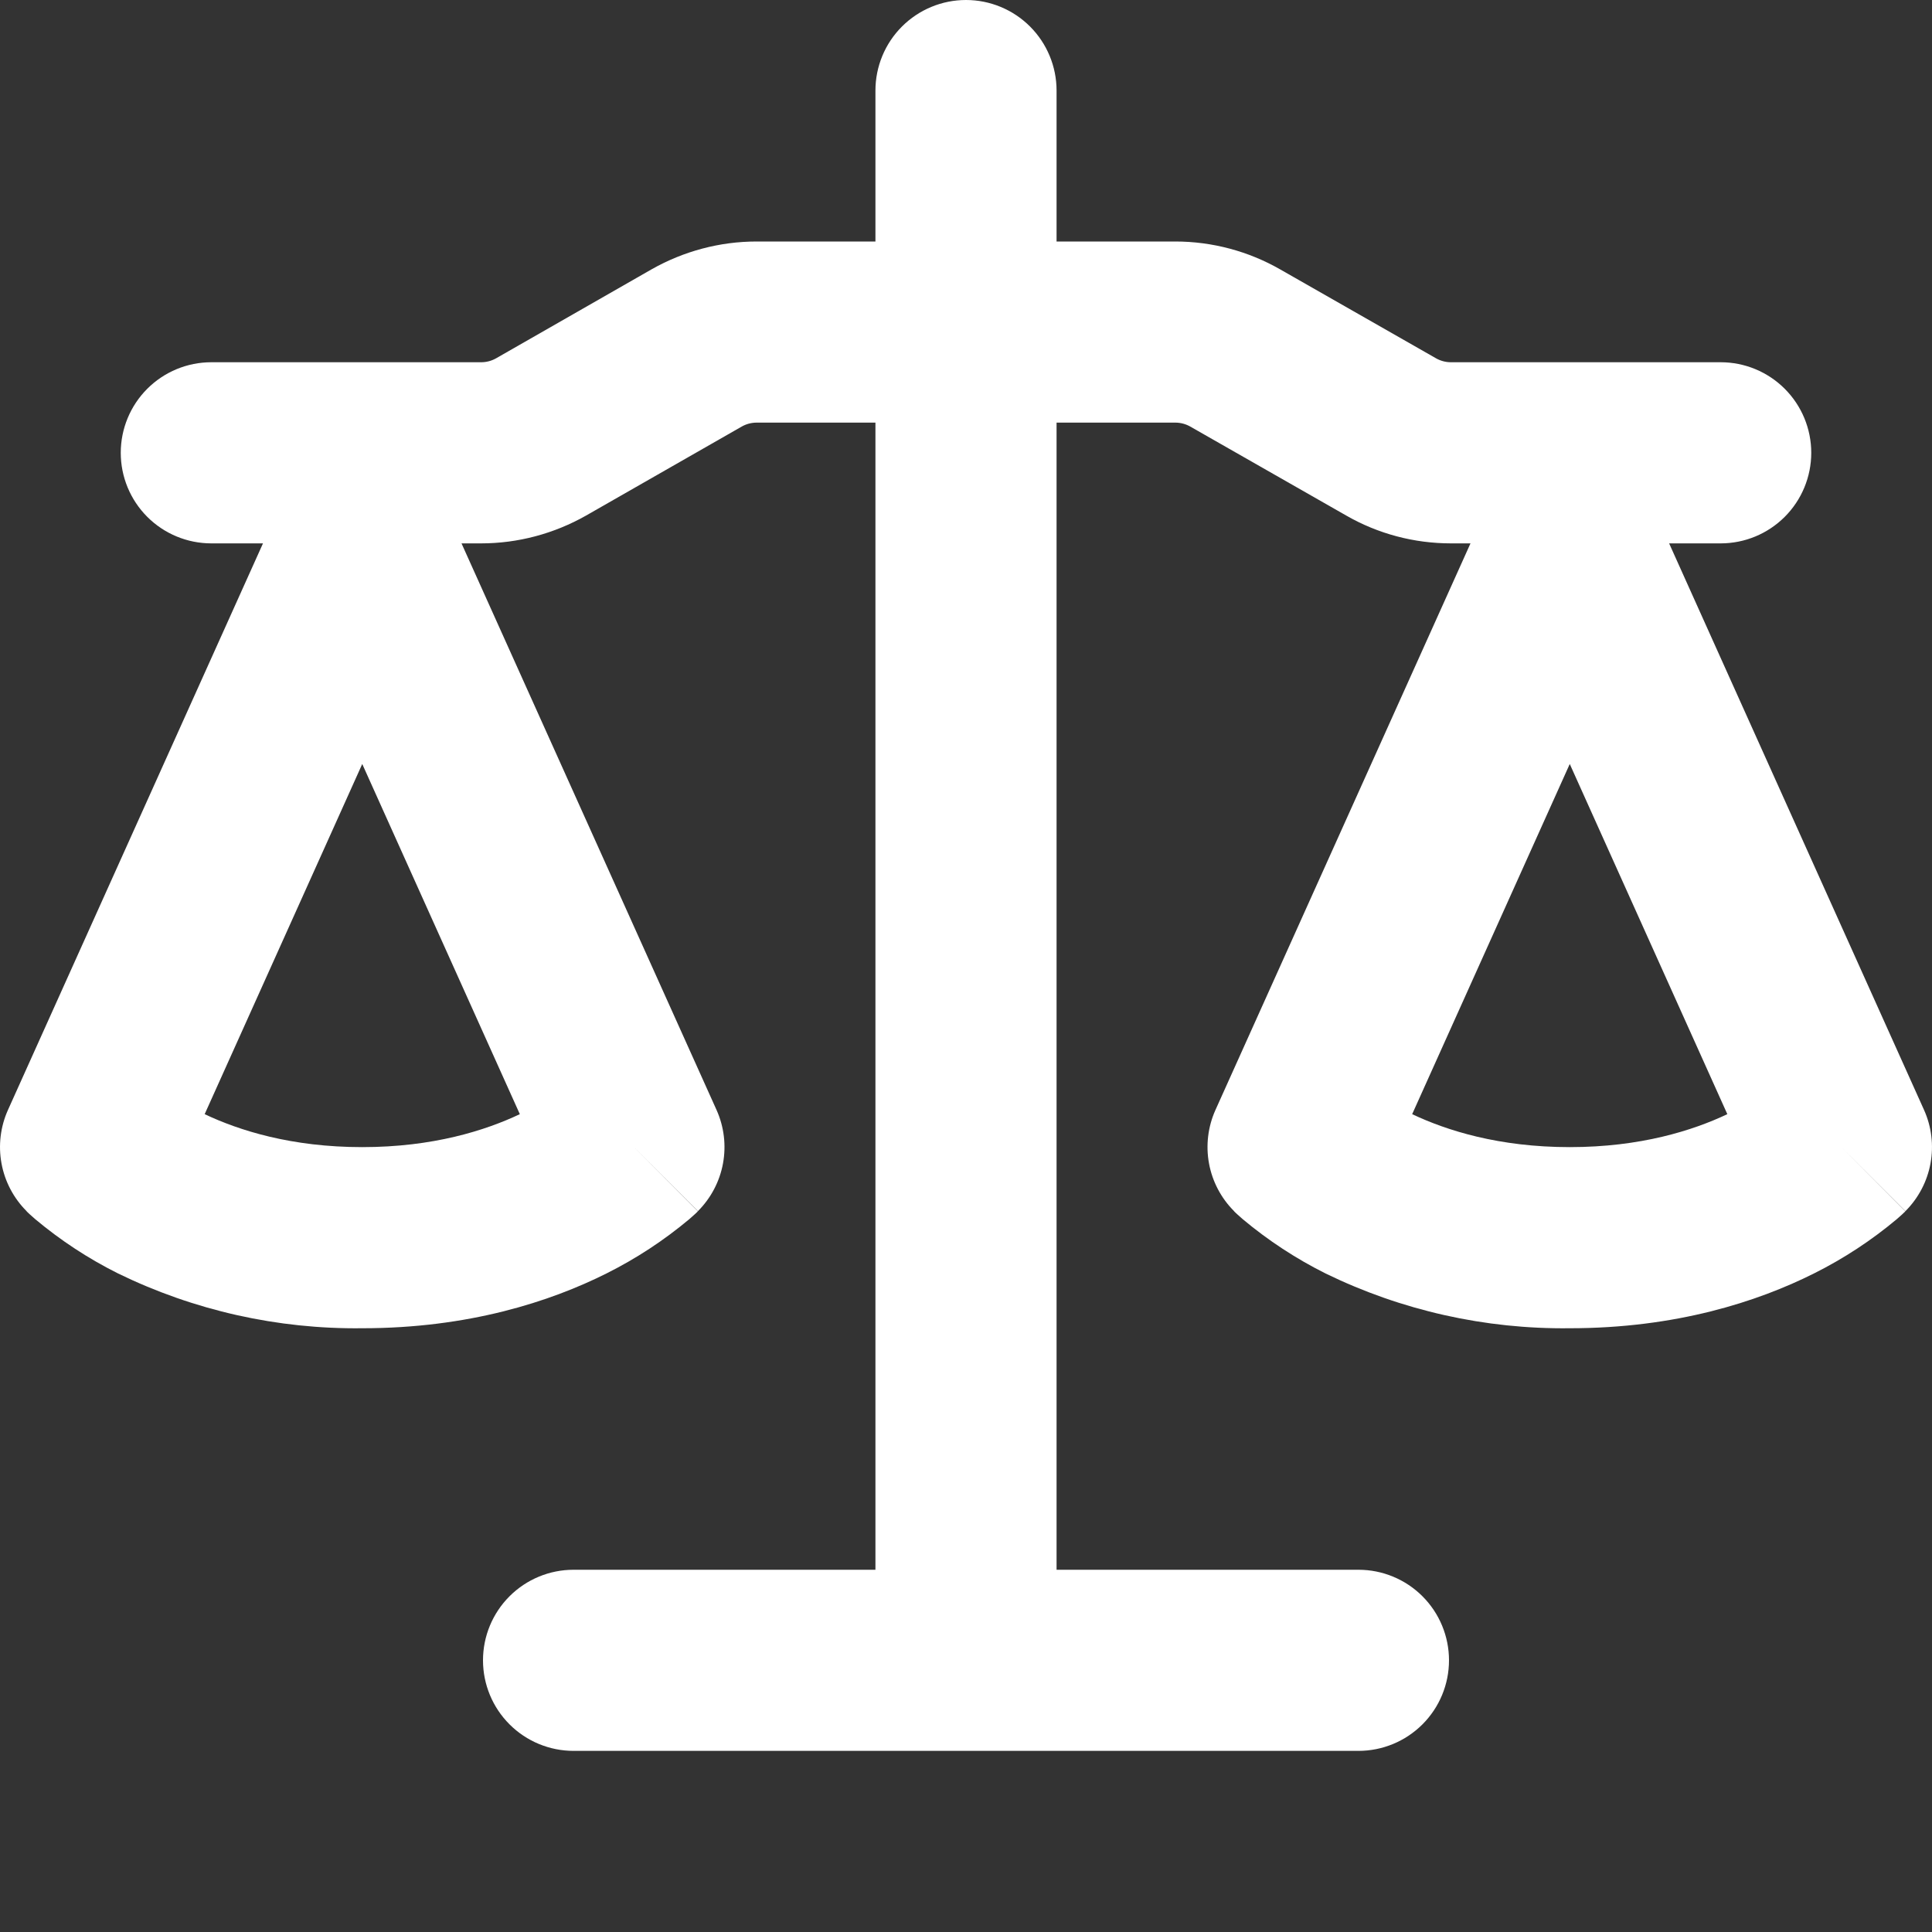 <svg width="171" height="171" viewBox="0 0 171 171" fill="none" xmlns="http://www.w3.org/2000/svg">
<rect x="0" y="0" width="171" height="171" fill="#333333" stroke="none"/>
<path fill-rule="evenodd" clip-rule="evenodd" d="M93.516 8.016C93.516 5.89 92.671 3.851 91.168 2.348C89.665 0.845 87.626 0 85.5 0C83.374 0 81.335 0.845 79.832 2.348C78.329 3.851 77.484 5.89 77.484 8.016V21.375H66.968C63.708 21.375 60.513 22.23 57.68 23.833L43.915 31.71C43.508 31.942 43.047 32.064 42.579 32.062H18.703C16.577 32.062 14.538 32.907 13.035 34.41C11.532 35.913 10.688 37.952 10.688 40.078C10.688 42.204 11.532 44.243 13.035 45.746C14.538 47.249 16.577 48.094 18.703 48.094H23.277L0.705 98.24C0.039 99.723 -0.161 101.374 0.133 102.974C0.427 104.574 1.201 106.046 2.351 107.196L8.016 101.531L2.351 107.196V107.206L2.373 107.228L2.394 107.249L2.458 107.313L2.629 107.473L3.11 107.901C5.358 109.785 7.818 111.399 10.442 112.71C17.172 115.992 24.576 117.653 32.062 117.562C41.468 117.562 48.692 115.211 53.683 112.71C56.306 111.399 58.767 109.785 61.015 107.901L61.496 107.473L61.667 107.313L61.731 107.249L61.752 107.228L61.763 107.206L56.109 101.531L61.774 107.196C62.924 106.046 63.698 104.574 63.992 102.974C64.286 101.374 64.086 99.723 63.42 98.24L40.848 48.094H42.579C45.839 48.094 49.034 47.239 51.866 45.636L65.643 37.759C66.046 37.528 66.503 37.407 66.968 37.406H77.484V138.938H50.766C48.64 138.938 46.601 139.782 45.098 141.285C43.594 142.788 42.75 144.827 42.75 146.953C42.75 149.079 43.594 151.118 45.098 152.621C46.601 154.124 48.64 154.969 50.766 154.969H120.234C122.36 154.969 124.399 154.124 125.902 152.621C127.405 151.118 128.25 149.079 128.25 146.953C128.25 144.827 127.405 142.788 125.902 141.285C124.399 139.782 122.36 138.938 120.234 138.938H93.516V37.406H104.032C104.497 37.407 104.954 37.528 105.357 37.759L119.144 45.625C121.966 47.249 125.161 48.094 128.421 48.094H130.152L107.58 98.24C106.914 99.723 106.714 101.374 107.008 102.974C107.302 104.574 108.076 106.046 109.226 107.196L114.891 101.531L109.226 107.196V107.206L109.248 107.228L109.269 107.249L109.333 107.313L109.504 107.473L109.985 107.901C112.233 109.785 114.694 111.399 117.317 112.71C124.047 115.992 131.451 117.653 138.938 117.562C148.343 117.562 155.567 115.211 160.558 112.71C163.182 111.399 165.642 109.785 167.89 107.901L168.371 107.473L168.478 107.367L168.542 107.313L168.606 107.249L168.627 107.228L168.638 107.206L162.984 101.531L168.649 107.196C169.799 106.046 170.573 104.574 170.867 102.974C171.161 101.374 170.961 99.723 170.295 98.24L147.733 48.094H152.297C154.423 48.094 156.462 47.249 157.965 45.746C159.468 44.243 160.313 42.204 160.313 40.078C160.313 37.952 159.468 35.913 157.965 34.41C156.462 32.907 154.423 32.062 152.297 32.062H128.421C127.956 32.062 127.499 31.941 127.096 31.71L113.309 23.844C110.487 22.23 107.294 21.379 104.043 21.375H93.516V8.016ZM18.115 98.614C21.161 100.056 25.789 101.531 32.062 101.531C38.336 101.531 42.964 100.056 46.01 98.614L32.062 67.62L18.115 98.614ZM124.99 98.614C128.036 100.056 132.664 101.531 138.938 101.531C145.211 101.531 149.839 100.056 152.885 98.614L138.938 67.62L124.99 98.614Z" fill="white"/>
</svg>
